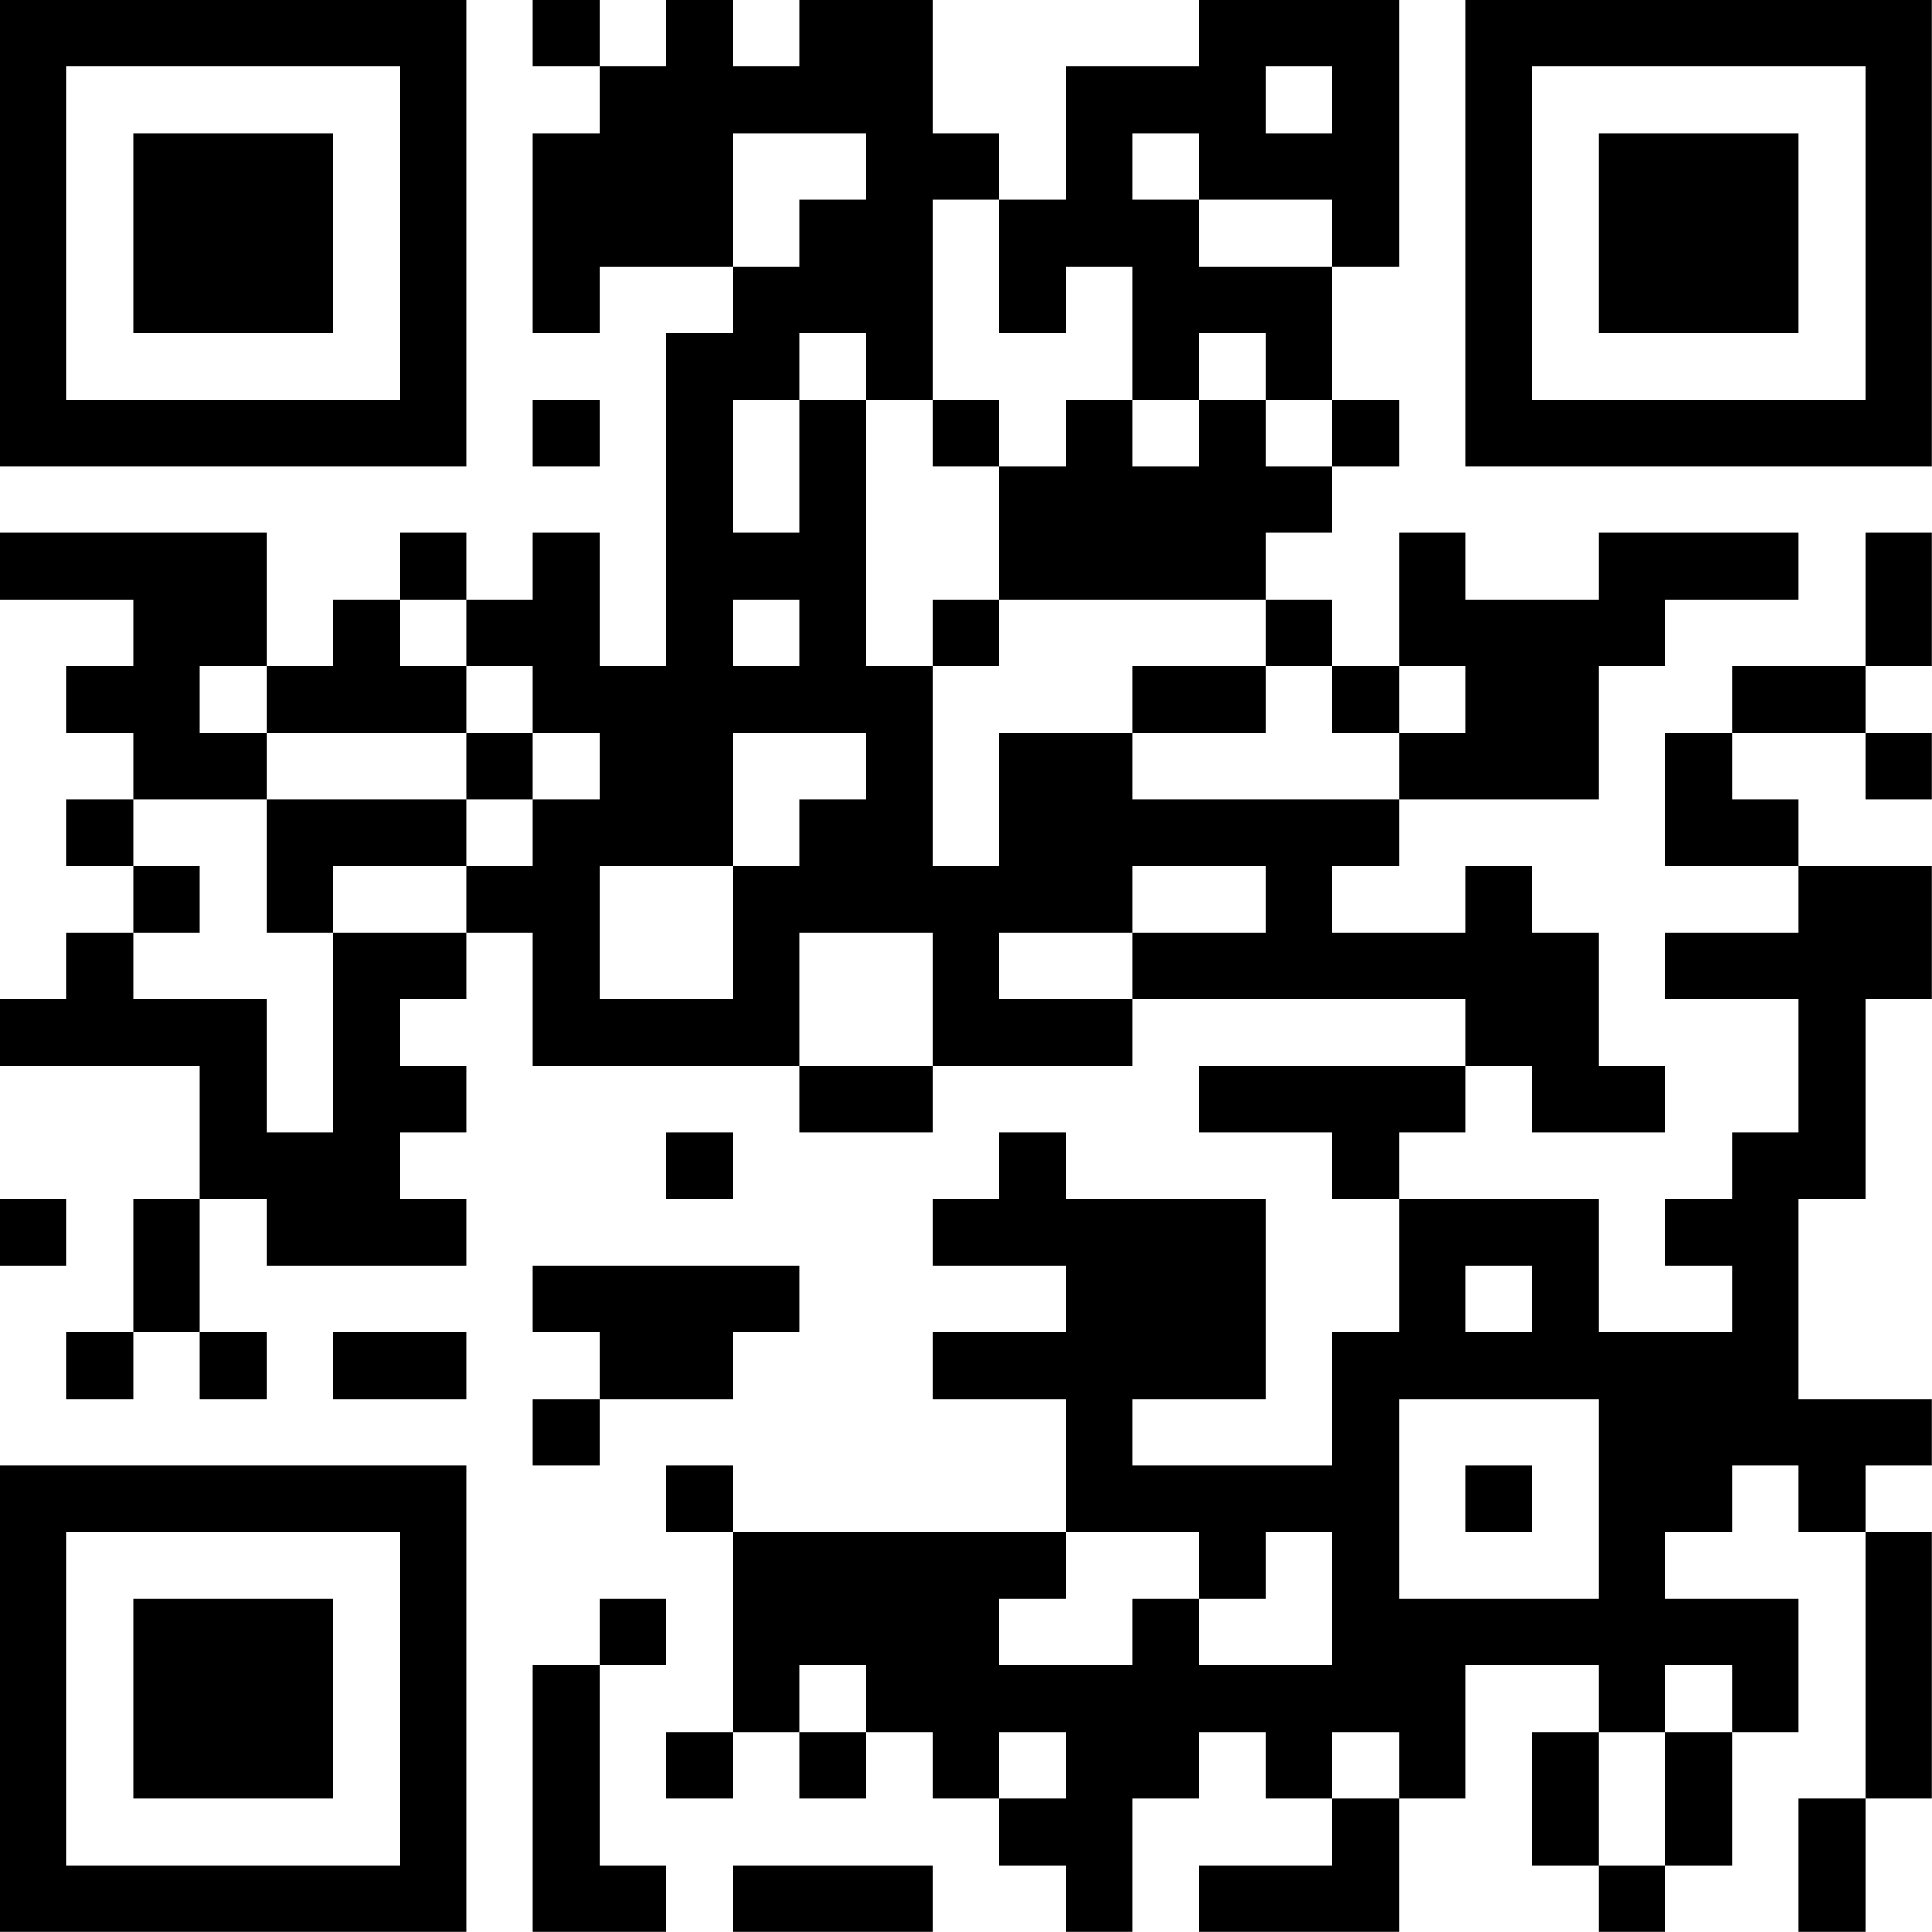 <?xml version="1.0" encoding="UTF-8"?>
<svg xmlns="http://www.w3.org/2000/svg" version="1.1" width="100" height="100" viewBox="0 0 100 100"><rect x="0" y="0" width="100" height="100" fill="#ffffff"/><g transform="scale(3.448)"><g transform="translate(0,0)"><path fill-rule="evenodd" d="M8 0L8 1L9 1L9 2L8 2L8 5L9 5L9 4L11 4L11 5L10 5L10 10L9 10L9 8L8 8L8 9L7 9L7 8L6 8L6 9L5 9L5 10L4 10L4 8L0 8L0 9L2 9L2 10L1 10L1 11L2 11L2 12L1 12L1 13L2 13L2 14L1 14L1 15L0 15L0 16L3 16L3 18L2 18L2 20L1 20L1 21L2 21L2 20L3 20L3 21L4 21L4 20L3 20L3 18L4 18L4 19L7 19L7 18L6 18L6 17L7 17L7 16L6 16L6 15L7 15L7 14L8 14L8 16L12 16L12 17L14 17L14 16L17 16L17 15L22 15L22 16L18 16L18 17L20 17L20 18L21 18L21 20L20 20L20 22L17 22L17 21L19 21L19 18L16 18L16 17L15 17L15 18L14 18L14 19L16 19L16 20L14 20L14 21L16 21L16 23L11 23L11 22L10 22L10 23L11 23L11 26L10 26L10 27L11 27L11 26L12 26L12 27L13 27L13 26L14 26L14 27L15 27L15 28L16 28L16 29L17 29L17 27L18 27L18 26L19 26L19 27L20 27L20 28L18 28L18 29L21 29L21 27L22 27L22 25L24 25L24 26L23 26L23 28L24 28L24 29L25 29L25 28L26 28L26 26L27 26L27 24L25 24L25 23L26 23L26 22L27 22L27 23L28 23L28 27L27 27L27 29L28 29L28 27L29 27L29 23L28 23L28 22L29 22L29 21L27 21L27 18L28 18L28 15L29 15L29 13L27 13L27 12L26 12L26 11L28 11L28 12L29 12L29 11L28 11L28 10L29 10L29 8L28 8L28 10L26 10L26 11L25 11L25 13L27 13L27 14L25 14L25 15L27 15L27 17L26 17L26 18L25 18L25 19L26 19L26 20L24 20L24 18L21 18L21 17L22 17L22 16L23 16L23 17L25 17L25 16L24 16L24 14L23 14L23 13L22 13L22 14L20 14L20 13L21 13L21 12L24 12L24 10L25 10L25 9L27 9L27 8L24 8L24 9L22 9L22 8L21 8L21 10L20 10L20 9L19 9L19 8L20 8L20 7L21 7L21 6L20 6L20 4L21 4L21 0L18 0L18 1L16 1L16 3L15 3L15 2L14 2L14 0L12 0L12 1L11 1L11 0L10 0L10 1L9 1L9 0ZM19 1L19 2L20 2L20 1ZM11 2L11 4L12 4L12 3L13 3L13 2ZM17 2L17 3L18 3L18 4L20 4L20 3L18 3L18 2ZM14 3L14 6L13 6L13 5L12 5L12 6L11 6L11 8L12 8L12 6L13 6L13 10L14 10L14 13L15 13L15 11L17 11L17 12L21 12L21 11L22 11L22 10L21 10L21 11L20 11L20 10L19 10L19 9L15 9L15 7L16 7L16 6L17 6L17 7L18 7L18 6L19 6L19 7L20 7L20 6L19 6L19 5L18 5L18 6L17 6L17 4L16 4L16 5L15 5L15 3ZM8 6L8 7L9 7L9 6ZM14 6L14 7L15 7L15 6ZM6 9L6 10L7 10L7 11L4 11L4 10L3 10L3 11L4 11L4 12L2 12L2 13L3 13L3 14L2 14L2 15L4 15L4 17L5 17L5 14L7 14L7 13L8 13L8 12L9 12L9 11L8 11L8 10L7 10L7 9ZM11 9L11 10L12 10L12 9ZM14 9L14 10L15 10L15 9ZM17 10L17 11L19 11L19 10ZM7 11L7 12L4 12L4 14L5 14L5 13L7 13L7 12L8 12L8 11ZM11 11L11 13L9 13L9 15L11 15L11 13L12 13L12 12L13 12L13 11ZM17 13L17 14L15 14L15 15L17 15L17 14L19 14L19 13ZM12 14L12 16L14 16L14 14ZM10 17L10 18L11 18L11 17ZM0 18L0 19L1 19L1 18ZM8 19L8 20L9 20L9 21L8 21L8 22L9 22L9 21L11 21L11 20L12 20L12 19ZM22 19L22 20L23 20L23 19ZM5 20L5 21L7 21L7 20ZM21 21L21 24L24 24L24 21ZM22 22L22 23L23 23L23 22ZM16 23L16 24L15 24L15 25L17 25L17 24L18 24L18 25L20 25L20 23L19 23L19 24L18 24L18 23ZM9 24L9 25L8 25L8 29L10 29L10 28L9 28L9 25L10 25L10 24ZM12 25L12 26L13 26L13 25ZM25 25L25 26L24 26L24 28L25 28L25 26L26 26L26 25ZM15 26L15 27L16 27L16 26ZM20 26L20 27L21 27L21 26ZM11 28L11 29L14 29L14 28ZM0 0L0 7L7 7L7 0ZM1 1L1 6L6 6L6 1ZM2 2L2 5L5 5L5 2ZM22 0L22 7L29 7L29 0ZM23 1L23 6L28 6L28 1ZM24 2L24 5L27 5L27 2ZM0 22L0 29L7 29L7 22ZM1 23L1 28L6 28L6 23ZM2 24L2 27L5 27L5 24Z" fill="#000000"/></g></g></svg>
